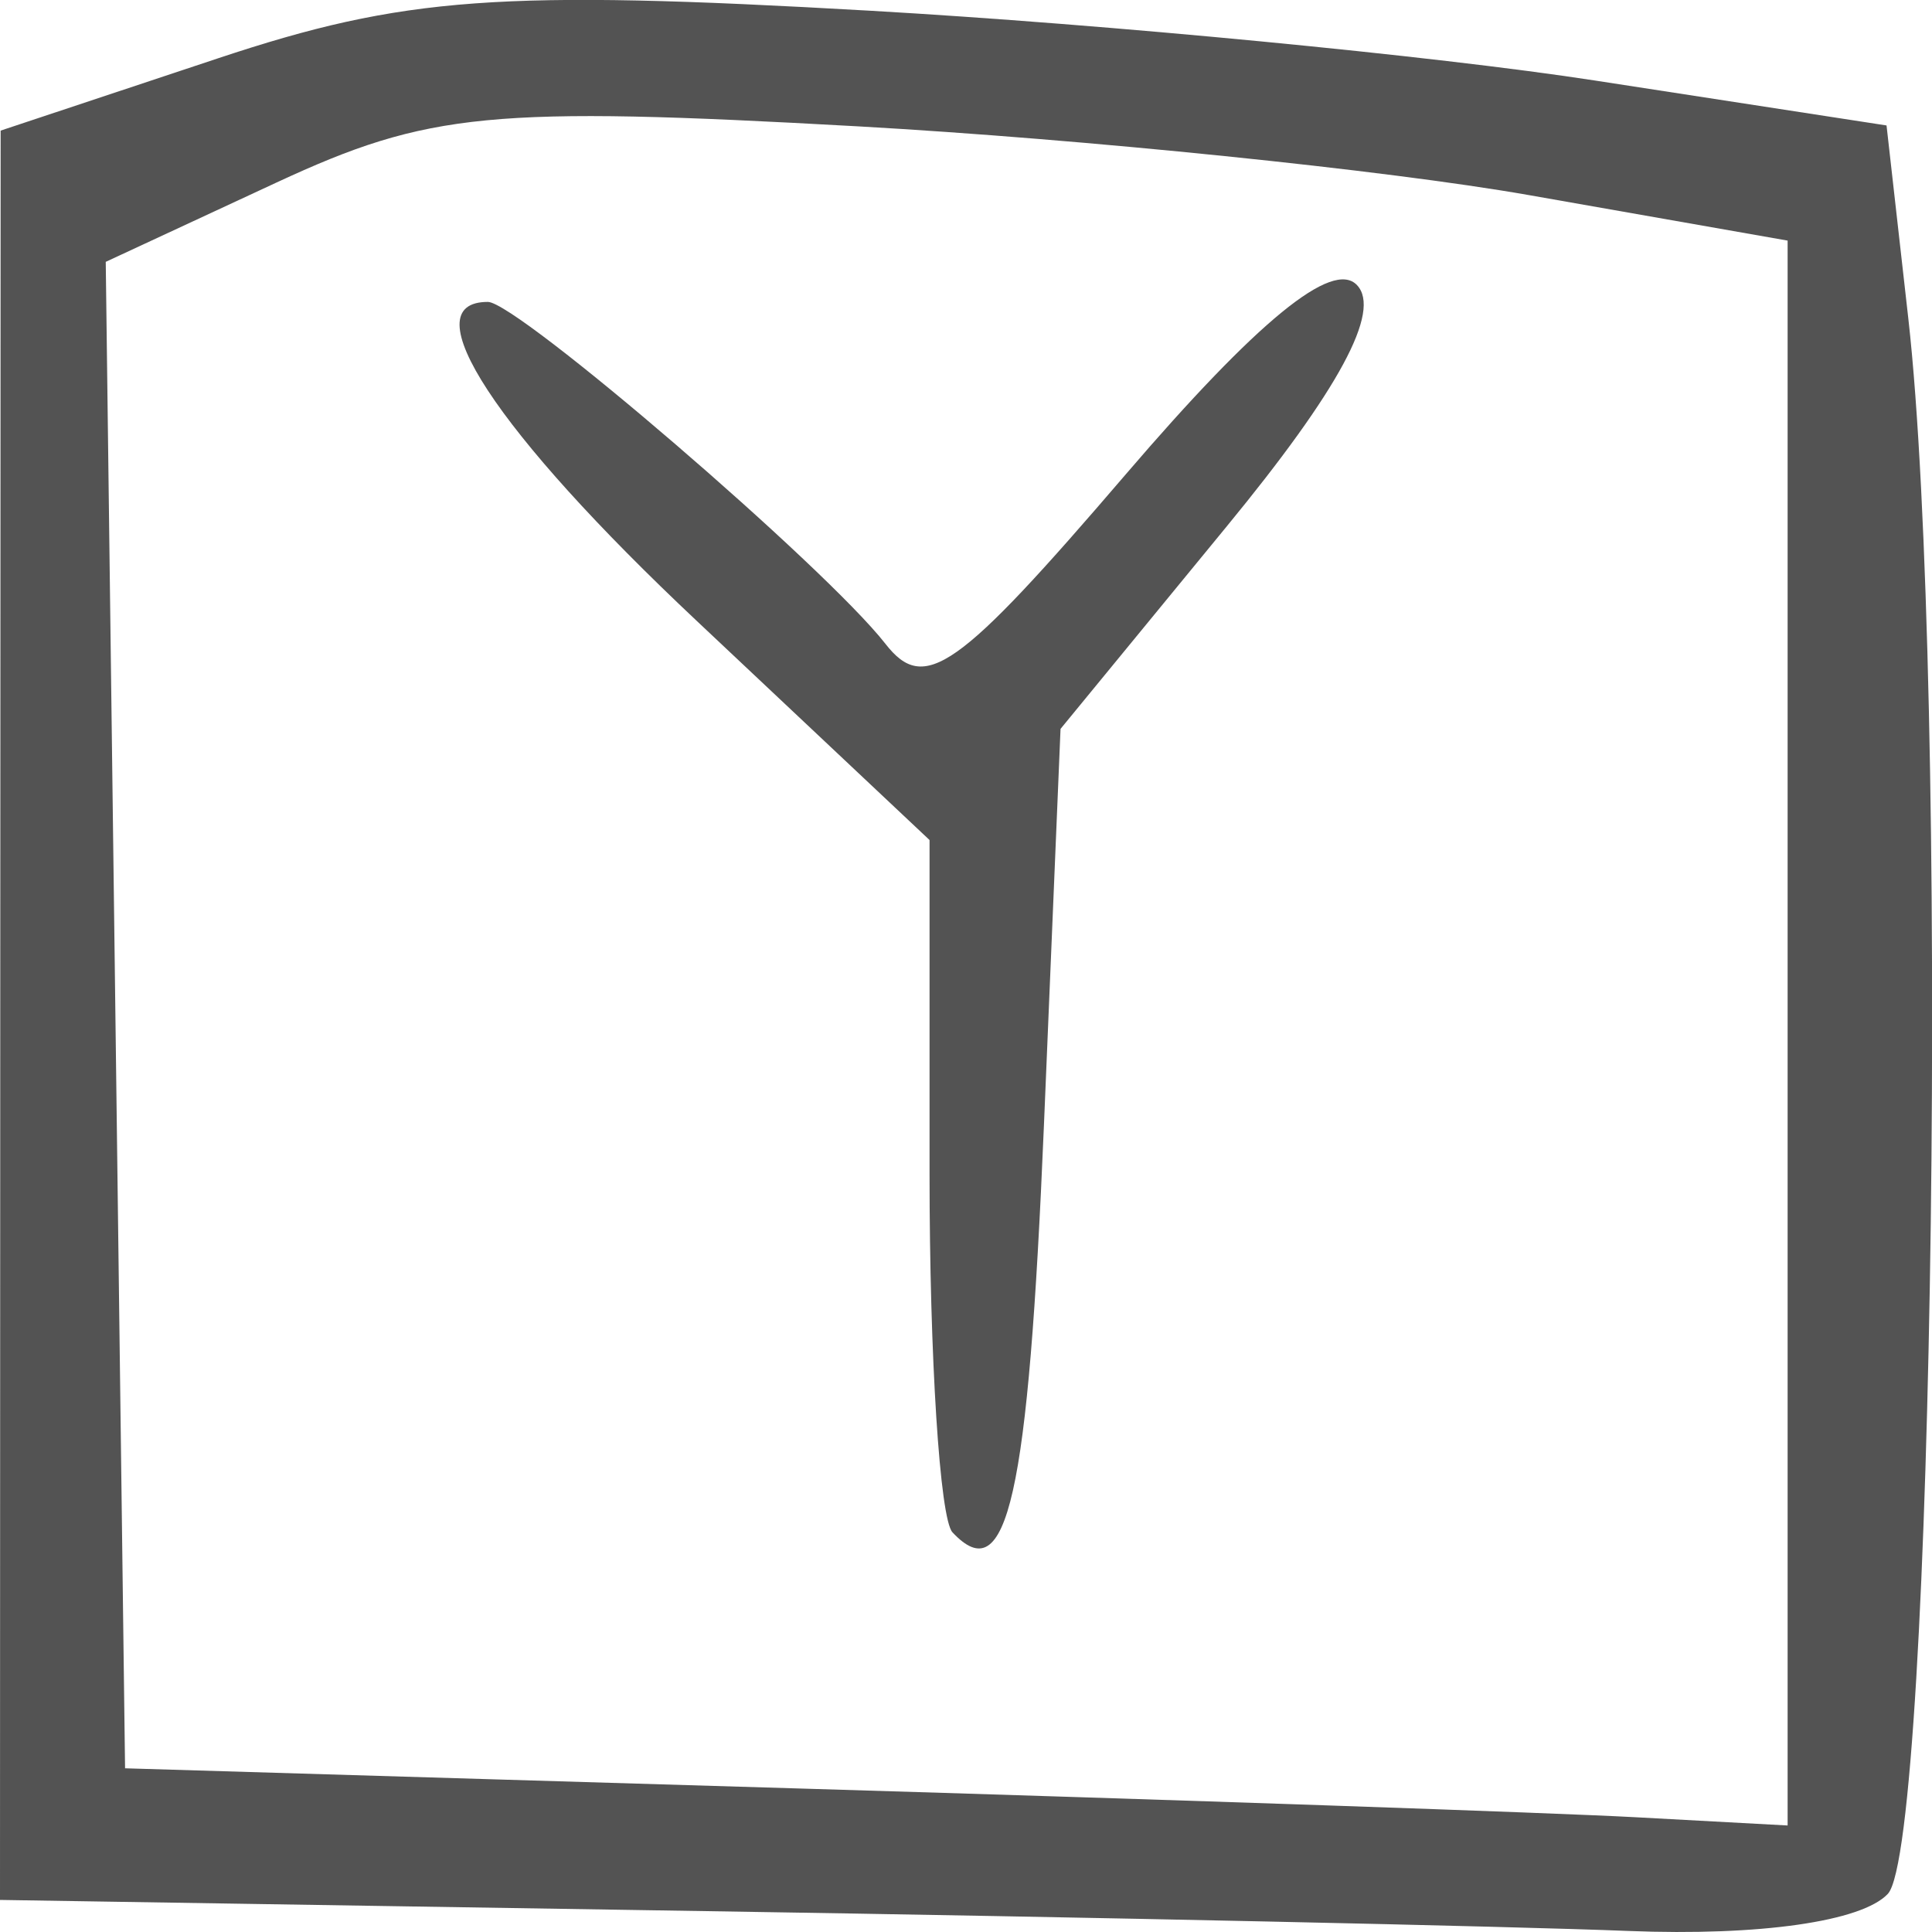 <?xml version="1.0" encoding="UTF-8" standalone="no"?>
<svg
   width="15mm"
   height="15mm"
   viewBox="0 0 15 15"
   version="1.1">
  <g id="layer1">
    <path
       style="fill:#535353;stroke-width:0.286"
       d="M 5.482,14.838 0,14.751 0.002,7.882 0.005,1.014 1.695,0.452 c 1.441,-0.479 2.186,-0.533 5.056,-0.369 1.851,0.106 4.385,0.35 5.631,0.542 l 2.265,0.349 0.169,1.498 c 0.318,2.816 0.2,11.849 -0.159,12.232 -0.202,0.215 -0.995,0.328 -2.012,0.288 C 11.72,14.955 8.497,14.885 5.482,14.838 Z M 13.879,8.02 V 1.868 L 11.866,1.514 C 10.76,1.32 8.418,1.08 6.662,0.981 3.814,0.822 3.327,0.869 2.145,1.418 l -1.324,0.615 0.075,5.848 0.075,5.848 5.274,0.158 c 2.901,0.087 5.805,0.187 6.454,0.222 l 1.18,0.064 z M 7.395,11.897 C 7.297,11.793 7.217,10.541 7.217,9.115 V 6.522 L 5.413,4.824 C 3.846,3.35 3.187,2.344 3.788,2.344 c 0.228,0 2.62,2.057 3.086,2.654 C 7.178,5.388 7.432,5.209 8.741,3.682 9.762,2.491 10.347,2.012 10.536,2.214 10.726,2.415 10.396,3.026 9.525,4.086 L 8.234,5.659 8.105,8.739 C 7.984,11.627 7.821,12.352 7.395,11.897 Z"
       id="path2208" />
  </g>
</svg>
